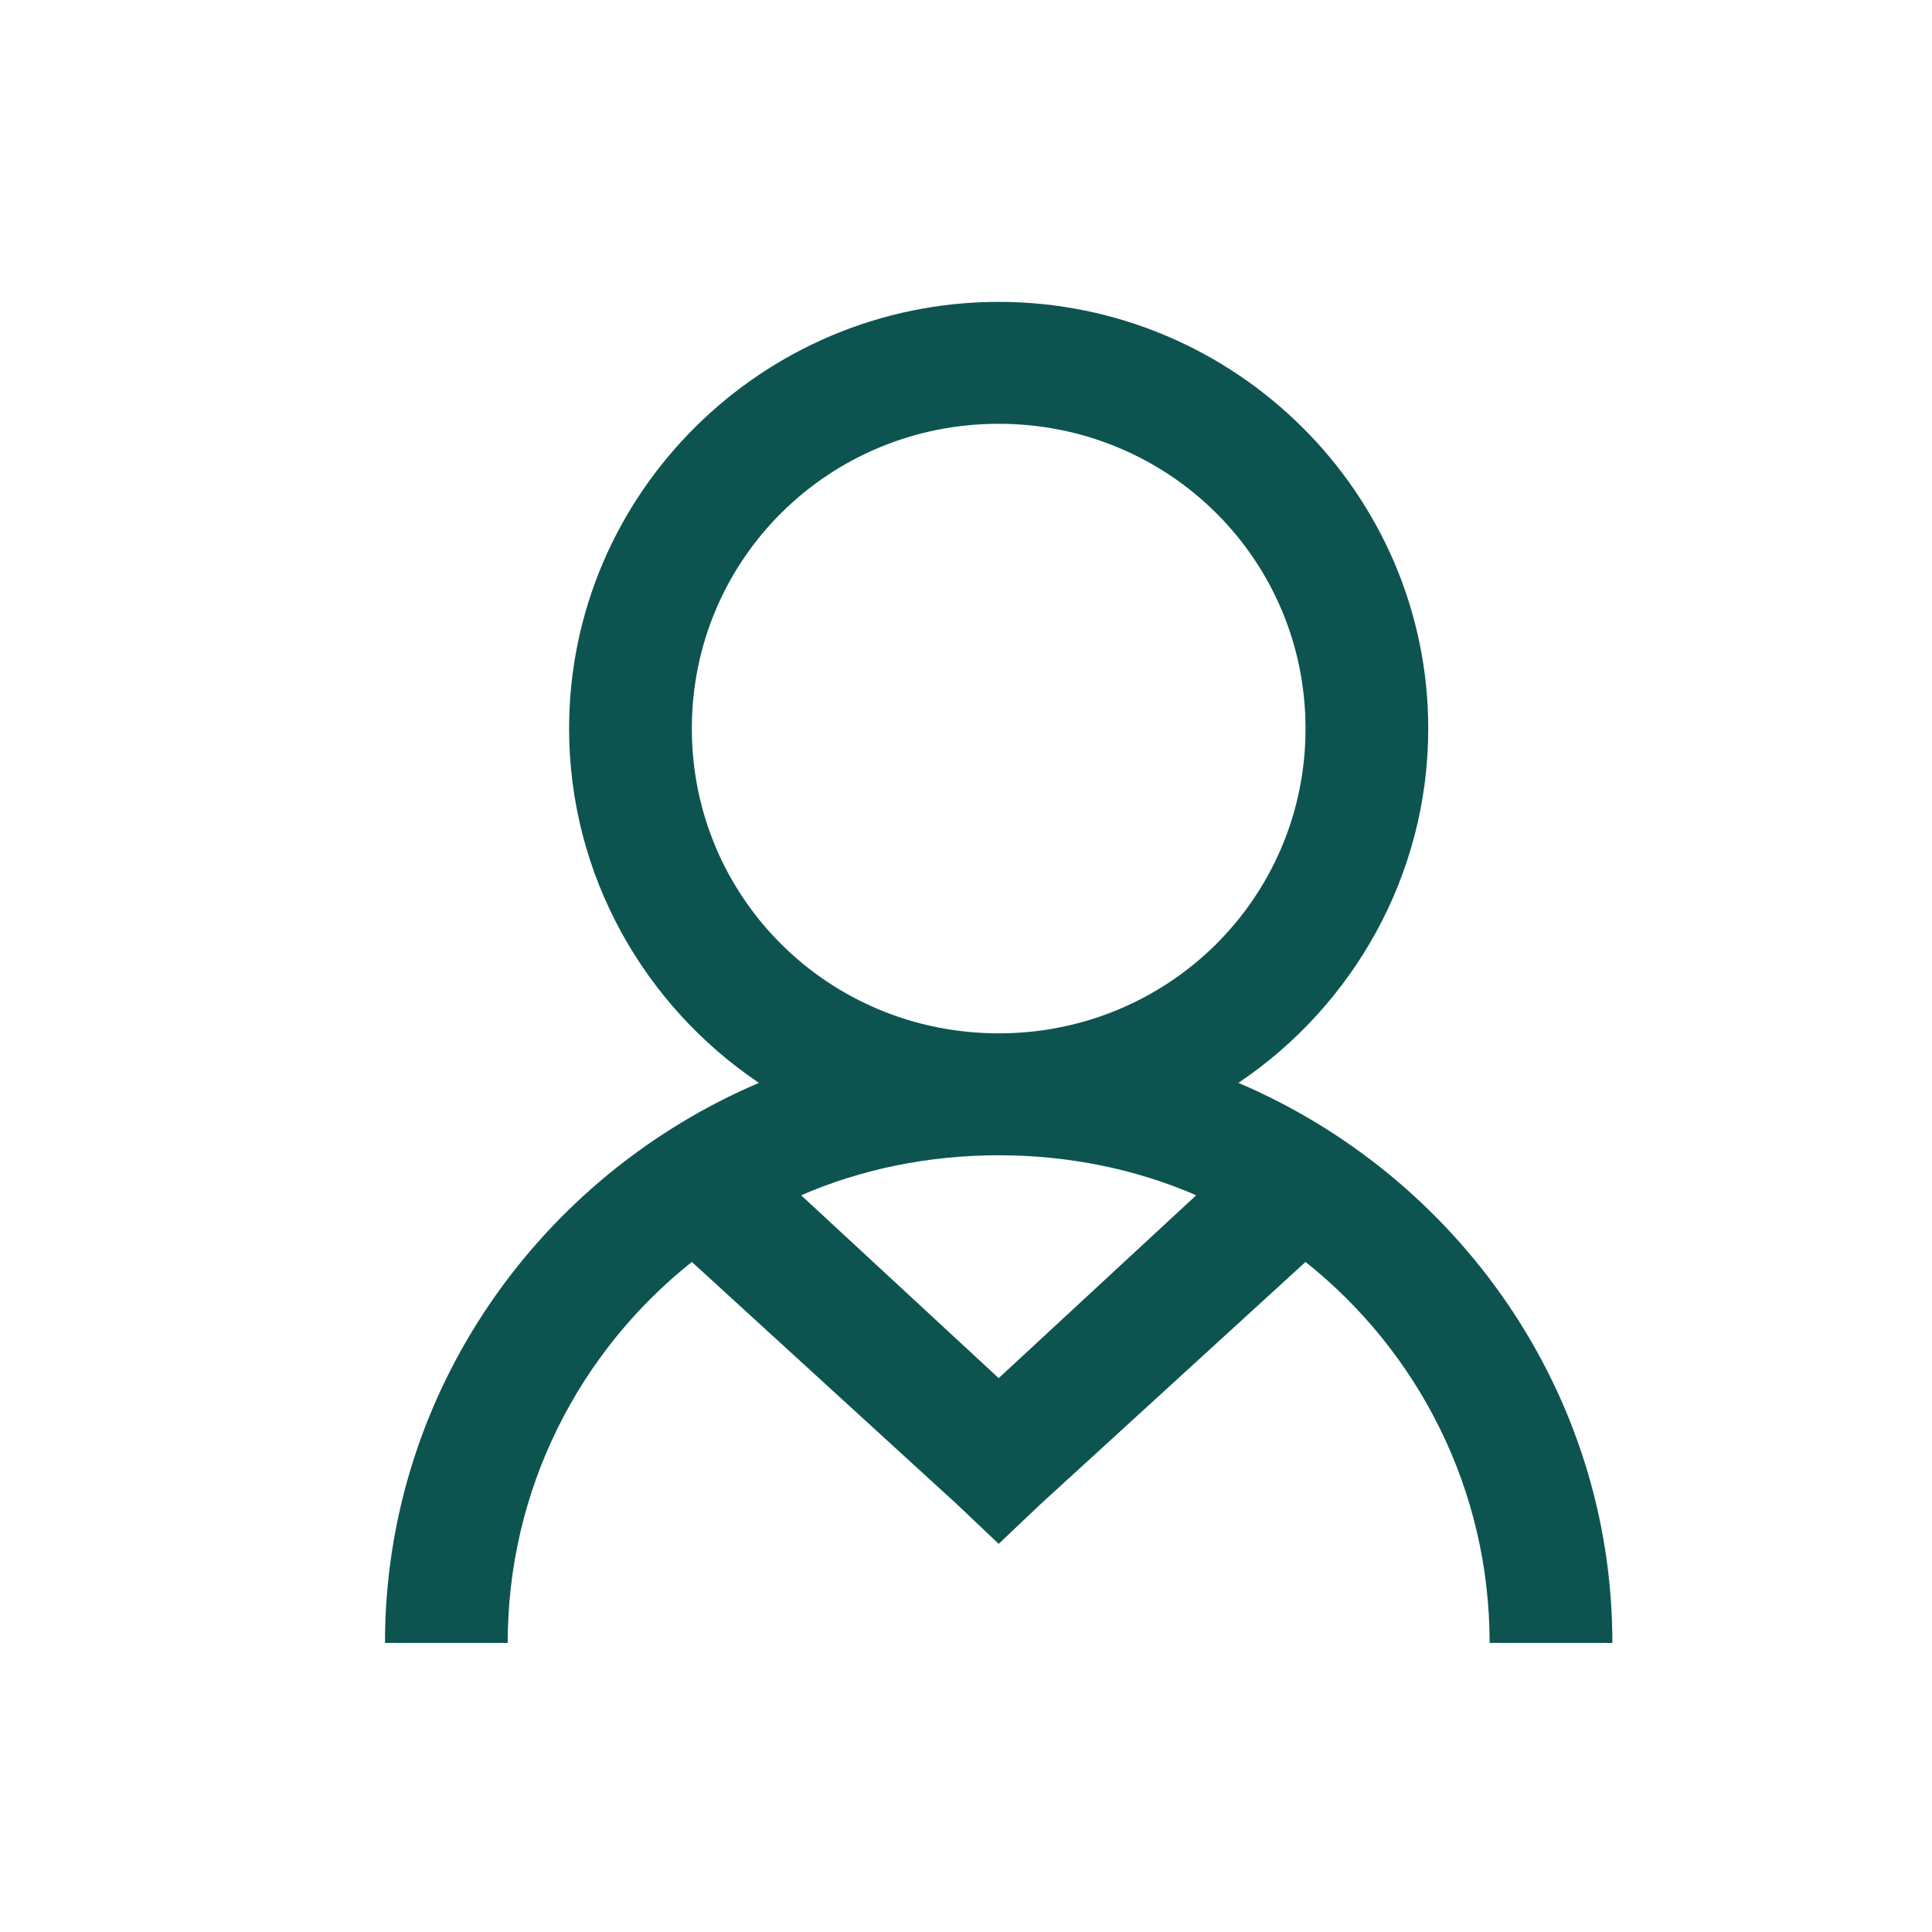 <svg viewBox="0 0 85 85" fill="none" xmlns="http://www.w3.org/2000/svg">
<path d="M43.938 13.281C33.531 13.281 25.038 21.718 25.038 32.054C25.038 38.514 28.362 44.262 33.391 47.642C23.759 51.745 16.938 61.236 16.938 72.281H22.337C22.337 65.488 25.504 59.446 30.438 55.52L42.081 66.163L43.938 67.923L45.794 66.163L57.438 55.52C62.371 59.446 65.537 65.488 65.537 72.281H70.938C70.938 61.236 64.116 51.745 54.484 47.642C59.513 44.262 62.837 38.514 62.837 32.054C62.837 21.718 54.344 13.281 43.938 13.281ZM43.938 18.645C51.425 18.645 57.438 24.617 57.438 32.054C57.438 39.491 51.425 45.463 43.938 45.463C36.45 45.463 30.438 39.491 30.438 32.054C30.438 24.617 36.45 18.645 43.938 18.645ZM43.938 50.827C47.023 50.827 49.977 51.437 52.628 52.587L43.938 60.632L35.247 52.587C37.898 51.437 40.852 50.827 43.938 50.827Z" fill="#0D5450"/>
</svg>
